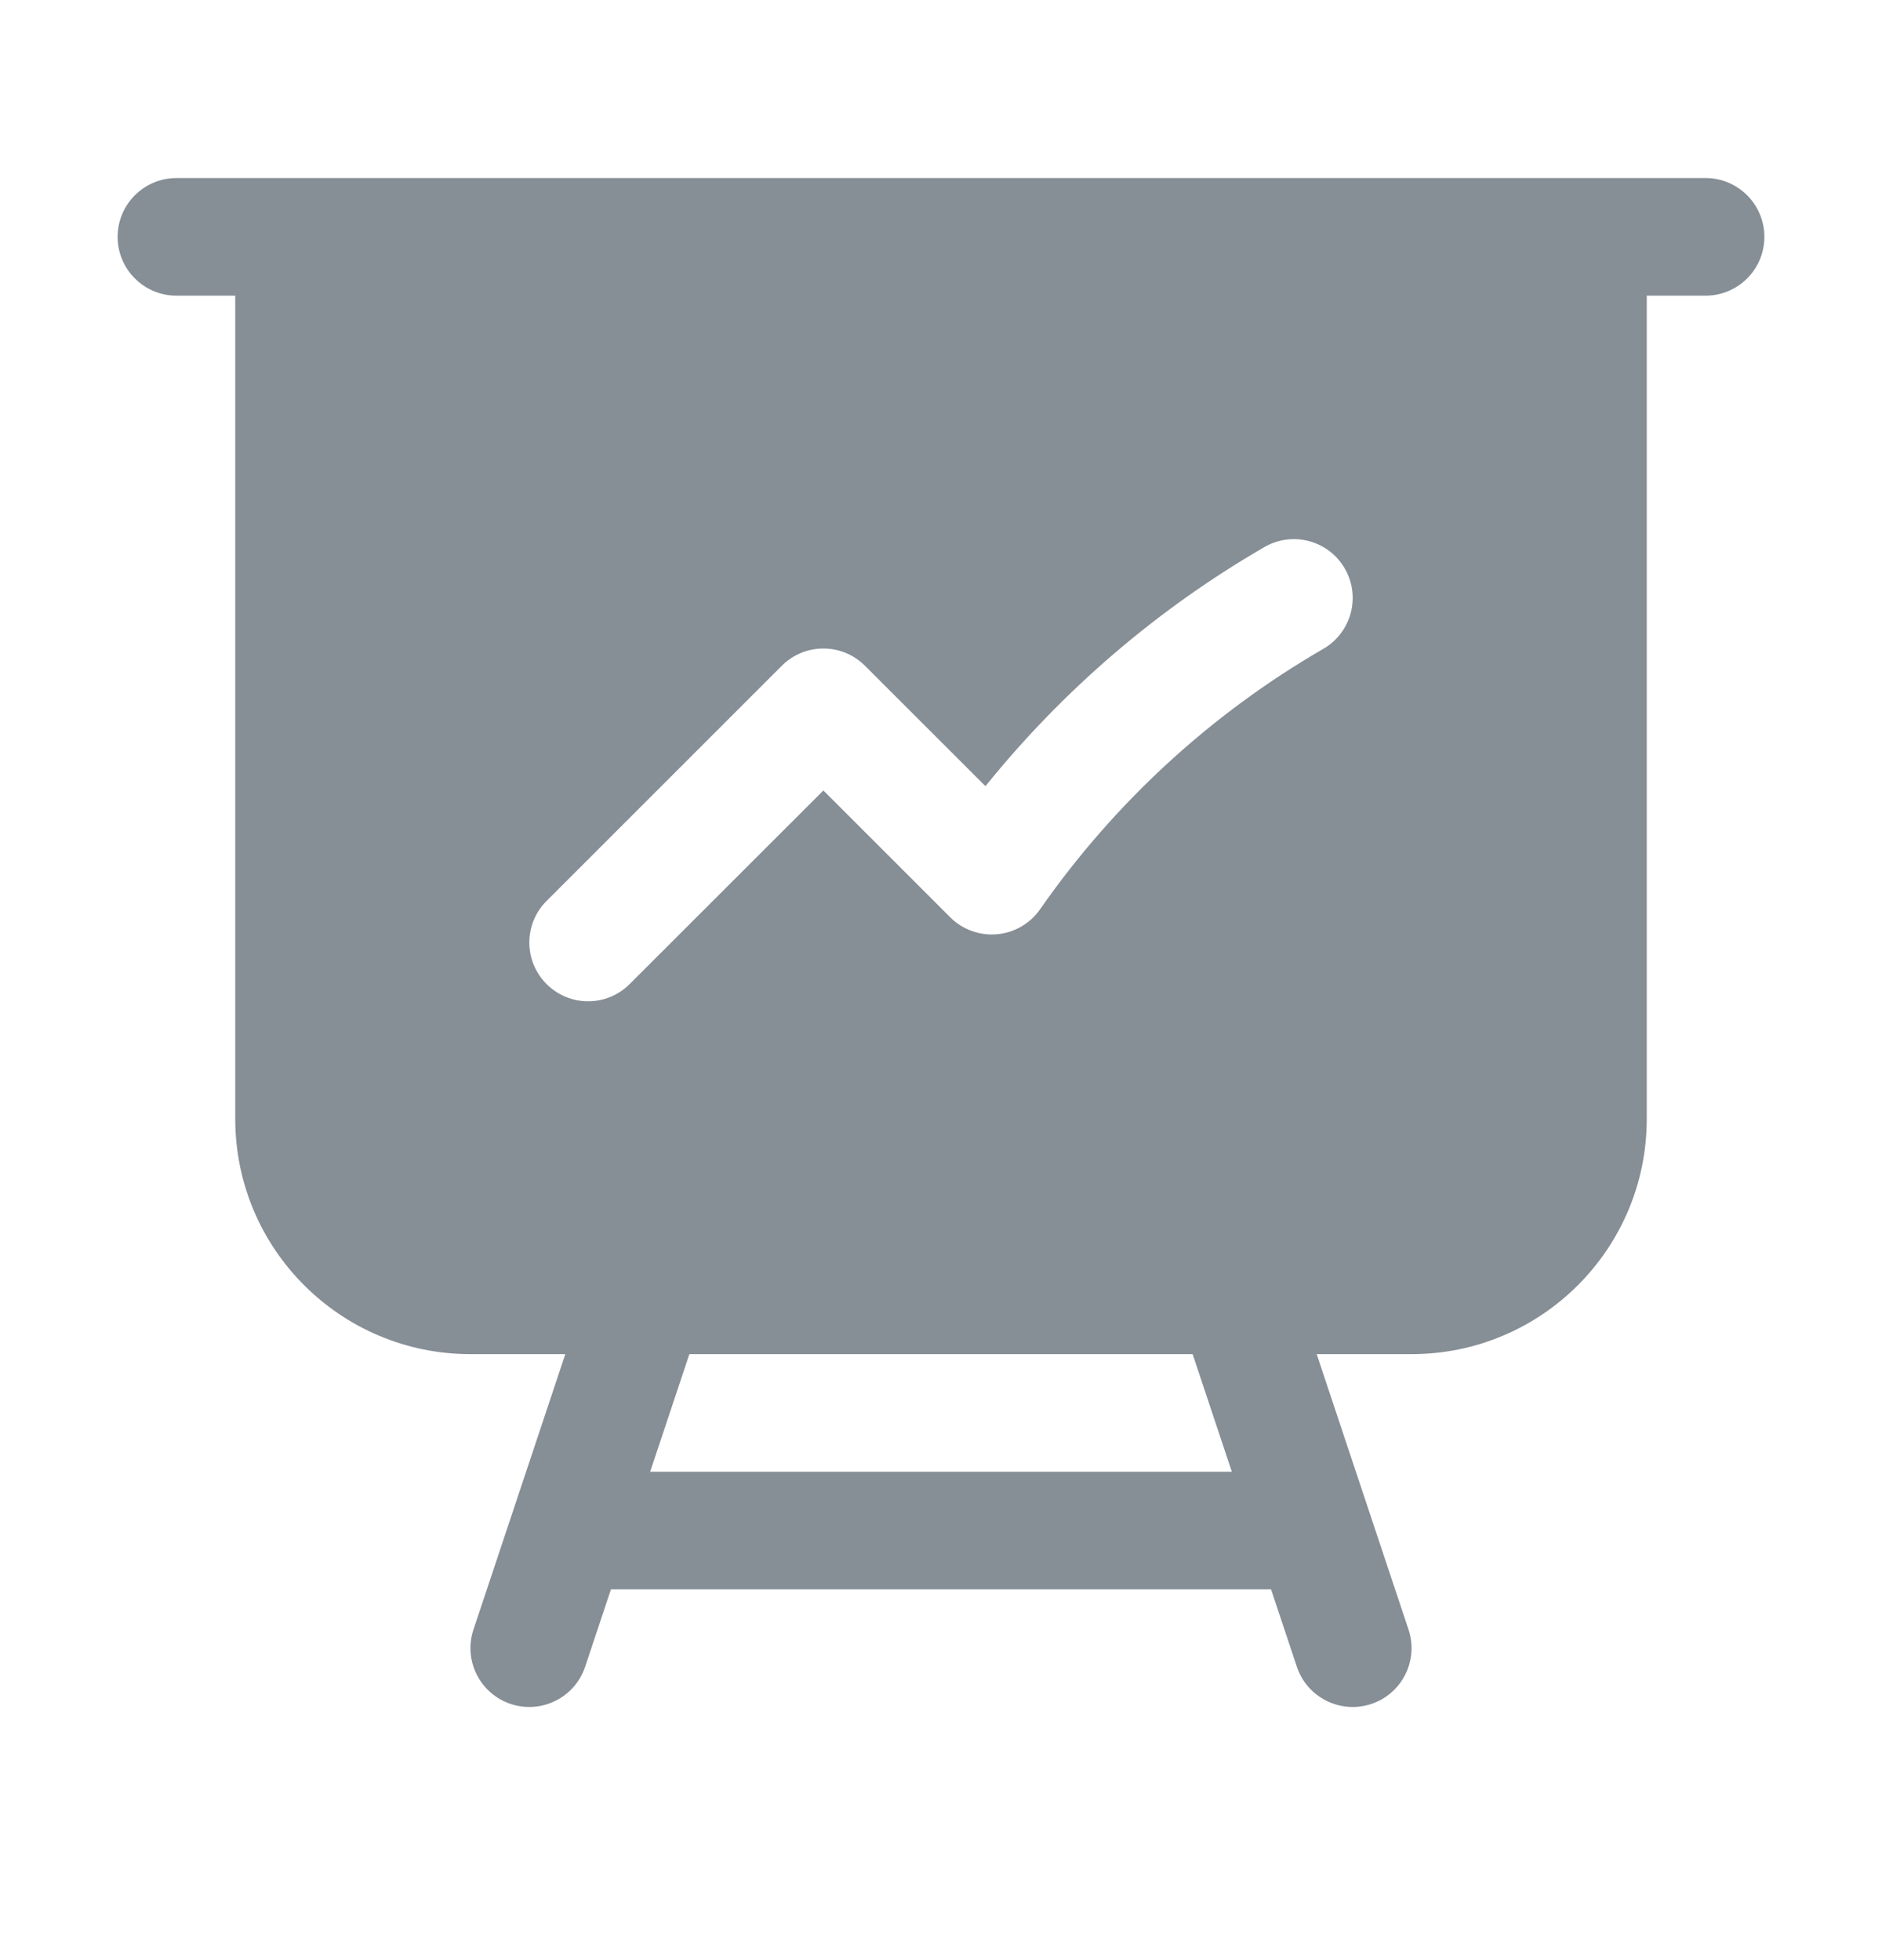 <svg width="24" height="25" viewBox="0 0 24 25" fill="none" xmlns="http://www.w3.org/2000/svg">
<path fill-rule="evenodd" clip-rule="evenodd" d="M2.25 2.271C1.836 2.271 1.5 2.607 1.5 3.021C1.5 3.435 1.836 3.771 2.25 3.771H3V14.271C3 15.928 4.343 17.271 6 17.271H7.209L6.038 20.784C5.907 21.177 6.12 21.602 6.513 21.733C6.906 21.863 7.331 21.651 7.462 21.258L7.791 20.271H16.209L16.538 21.258C16.669 21.651 17.094 21.863 17.487 21.733C17.88 21.602 18.093 21.177 17.962 20.784L16.791 17.271H18C19.657 17.271 21 15.928 21 14.271V3.771H21.75C22.164 3.771 22.5 3.435 22.5 3.021C22.5 2.607 22.164 2.271 21.75 2.271H2.25ZM8.791 17.271H15.209L15.709 18.771H8.291L8.791 17.271ZM16.875 8.276C17.234 8.068 17.357 7.609 17.149 7.251C16.942 6.892 16.483 6.77 16.125 6.977C14.758 7.768 13.552 8.805 12.567 10.027L11.03 8.491C10.737 8.198 10.263 8.198 9.97 8.491L6.97 11.491C6.677 11.784 6.677 12.258 6.97 12.551C7.263 12.844 7.737 12.844 8.03 12.551L10.5 10.082L12.117 11.699C12.274 11.856 12.493 11.935 12.714 11.916C12.935 11.896 13.136 11.78 13.263 11.598C14.207 10.243 15.441 9.105 16.875 8.276Z" fill="#868E96"/>
</svg>

